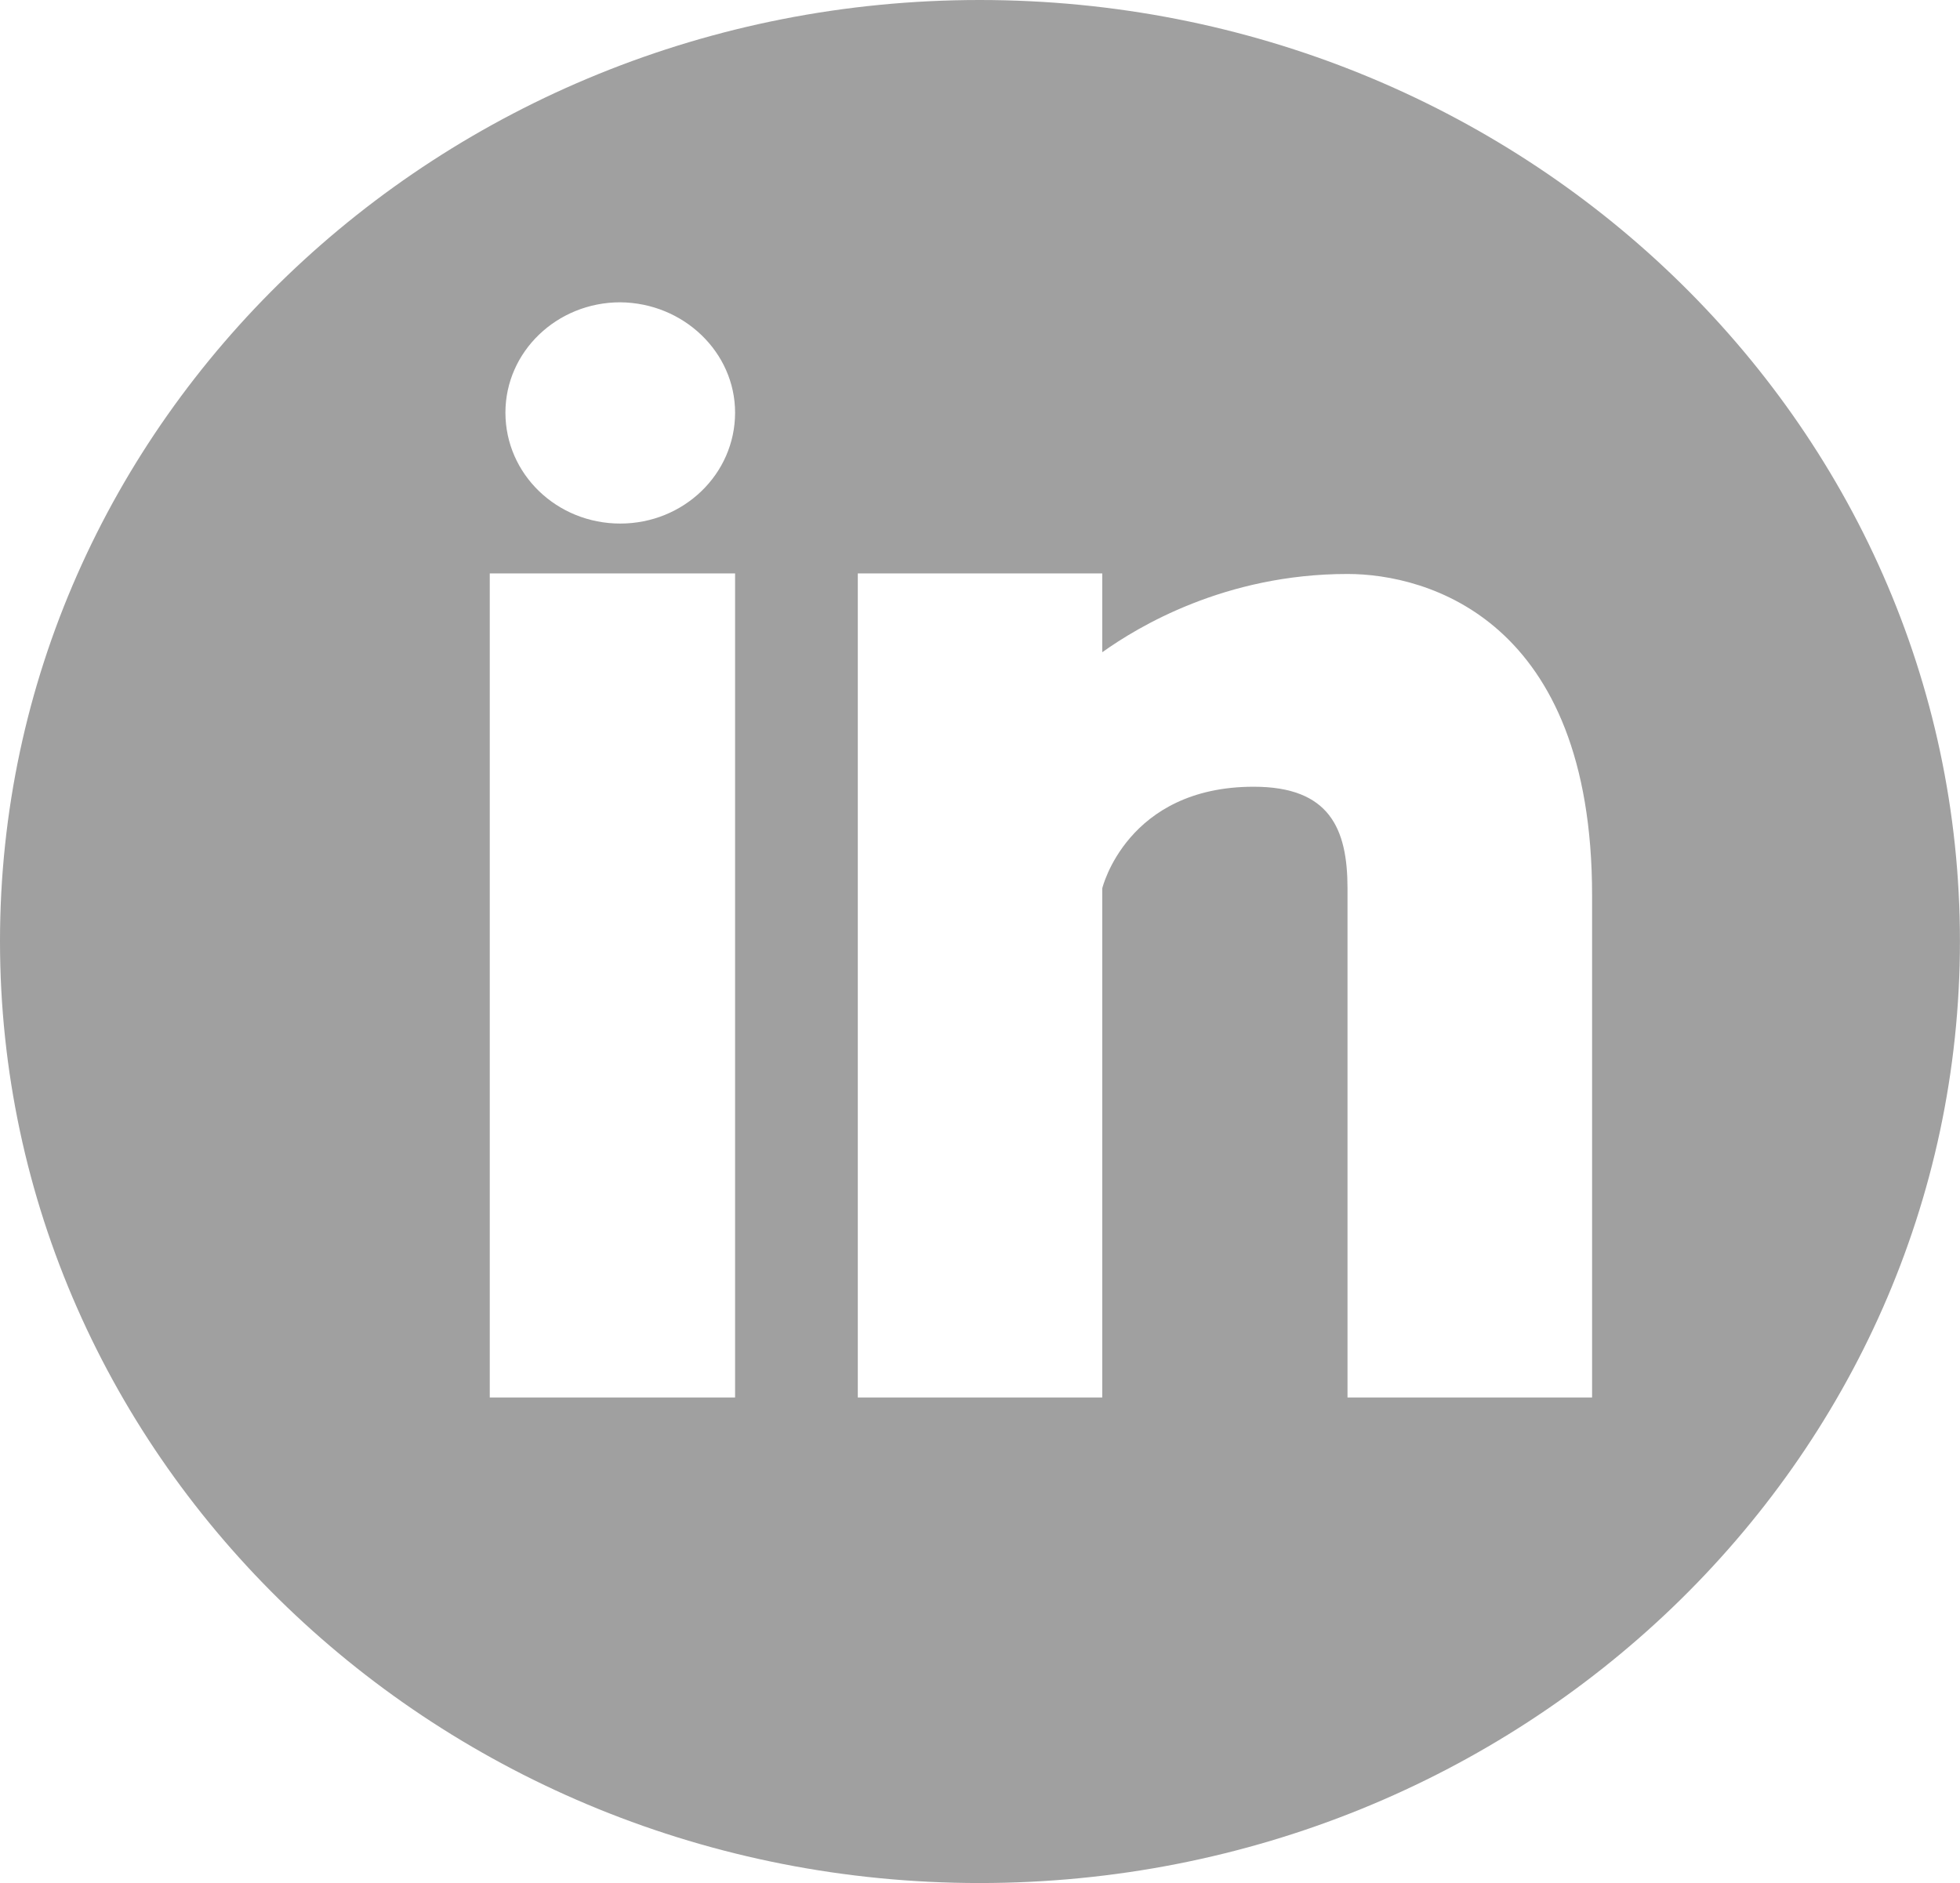 <?xml version="1.0" encoding="utf-8"?>
<!-- Generator: Adobe Illustrator 16.0.0, SVG Export Plug-In . SVG Version: 6.00 Build 0)  -->
<!DOCTYPE svg PUBLIC "-//W3C//DTD SVG 1.1//EN" "http://www.w3.org/Graphics/SVG/1.1/DTD/svg11.dtd">
<svg version="1.1" id="Layer_1" xmlns="http://www.w3.org/2000/svg" xmlns:xlink="http://www.w3.org/1999/xlink" x="0px" y="0px"
	 width="31.799px" height="30.554px" viewBox="0 0 31.799 30.554" enable-background="new 0 0 31.799 30.554" xml:space="preserve">
<g>
	<defs>
		<rect id="SVGID_1_" width="31.799" height="30.554"/>
	</defs>
	<clipPath id="SVGID_2_">
		<use xlink:href="#SVGID_1_"  overflow="visible"/>
	</clipPath>
	<path clip-path="url(#SVGID_2_)" fill="#A0A0A0" d="M25.83,22.675h-3.968v-8.261c0-0.969-0.29-1.649-1.522-1.649
		c-2.06,0-2.457,1.649-2.457,1.649v8.261h-3.966V9.304h3.966v1.279c0.574-0.41,1.99-1.27,3.979-1.27c1.29,0,3.968,0.737,3.968,5.213
		V22.675z M10.063,8.495c-1.029,0-1.863-0.802-1.863-1.8c0-0.988,0.834-1.79,1.863-1.79c1.028,0.009,1.863,0.811,1.863,1.79
		C11.926,7.693,11.091,8.495,10.063,8.495 M11.926,22.675h-3.98V9.304h3.98V22.675z M15.894,0C7.123,0,0,6.843,0,15.271
		c0,8.439,7.122,15.282,15.893,15.282c8.784,0,15.905-6.843,15.905-15.282C31.799,6.833,24.678,0,15.894,0"/>
</g>
</svg>
